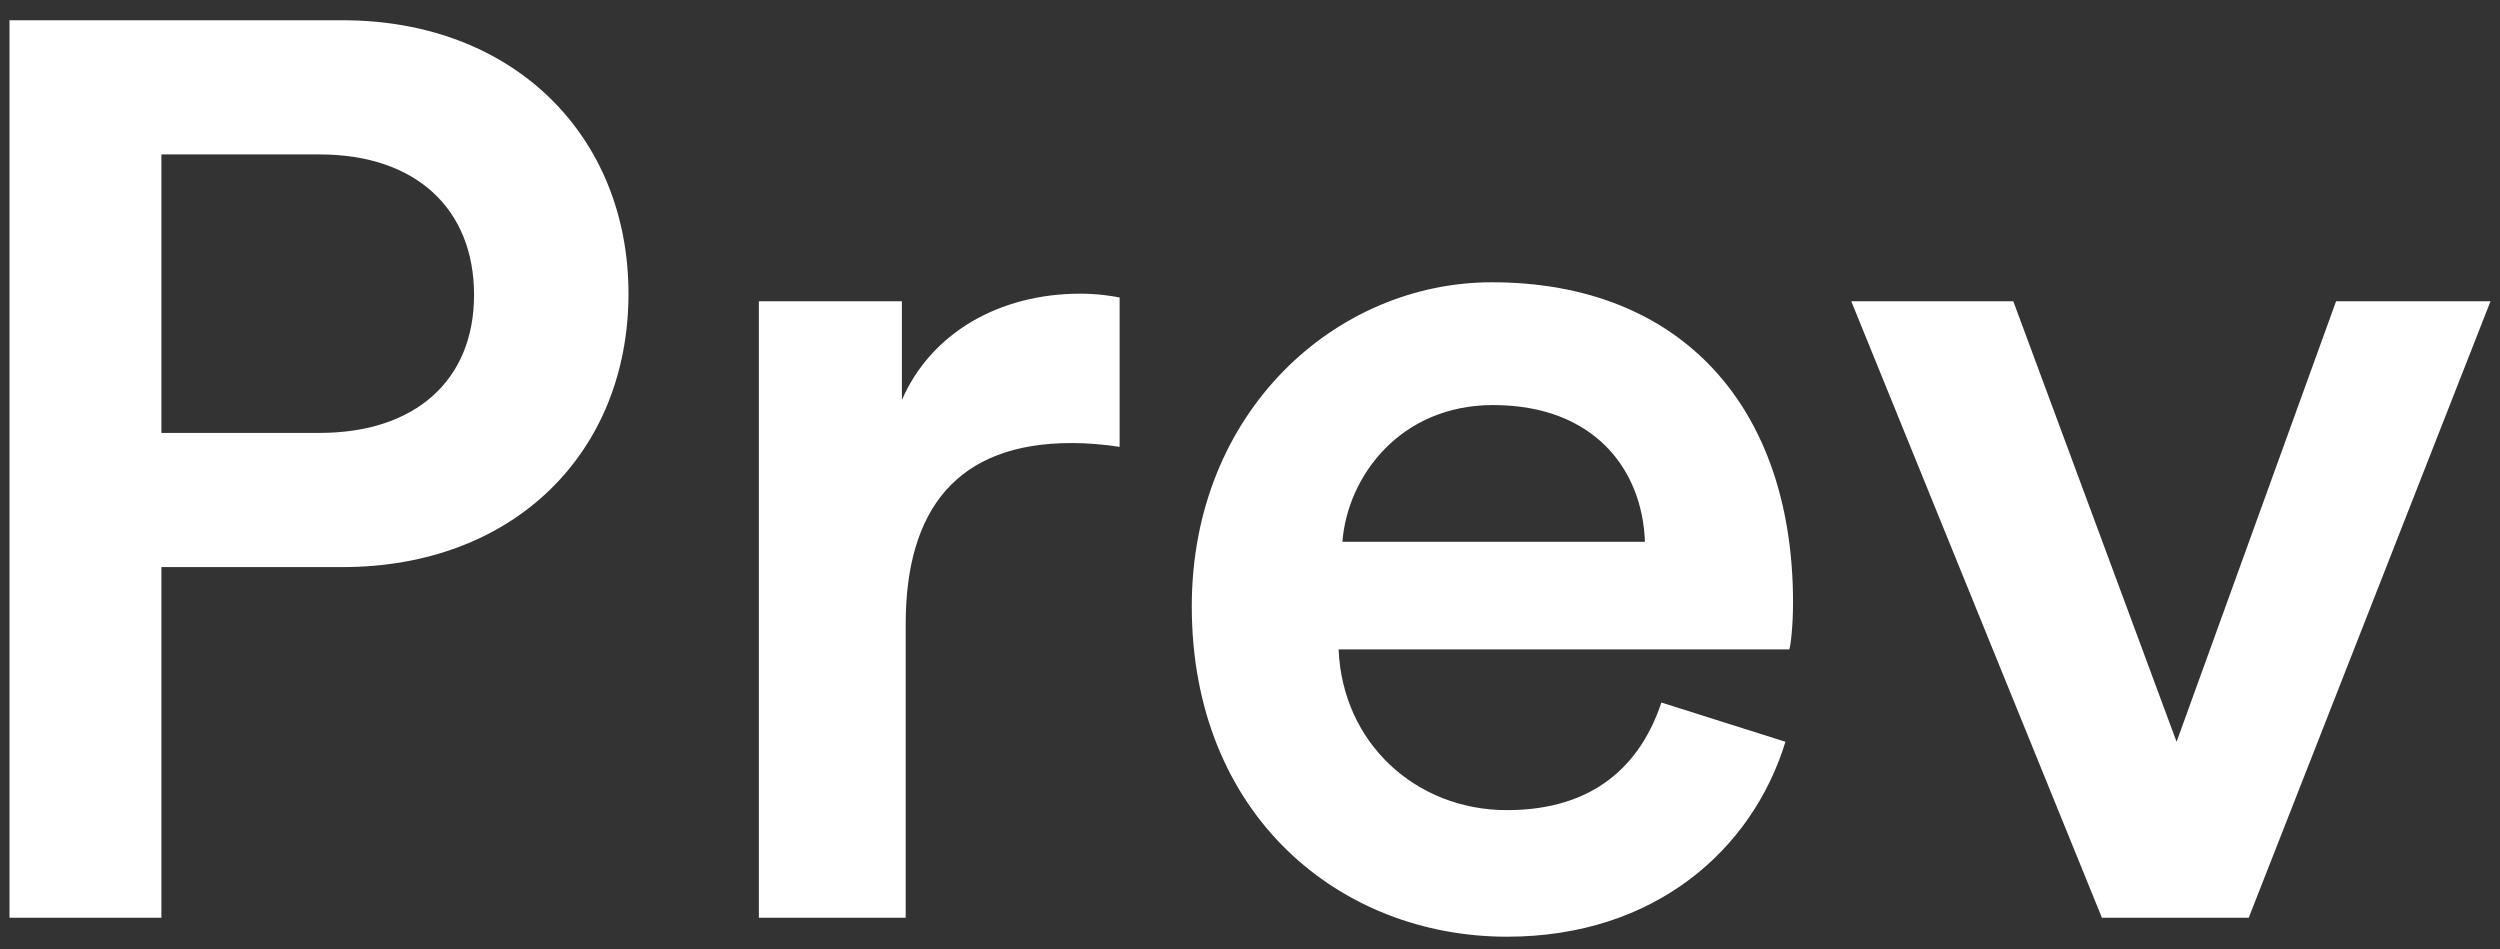<?xml version="1.0" encoding="UTF-8"?>
<svg width="79px" height="30px" viewBox="0 0 79 30" version="1.1" xmlns="http://www.w3.org/2000/svg" xmlns:xlink="http://www.w3.org/1999/xlink">
    <rect x="0" y="0" width="79" height="30" fill="#333333" stroke="none"/>
    <!-- Generator: Sketch 46.2 (44496) - http://www.bohemiancoding.com/sketch -->
    <title>Prev</title>
    <desc>Created with Sketch.</desc>
    <defs></defs>
    <g id="Page-1" stroke="none" stroke-width="1" fill="none" fill-rule="evenodd">
        <path d="M5.1,13.68 L10.1,13.68 C13.14,13.68 14.98,12 14.98,9.32 C14.98,6.6 13.14,4.88 10.1,4.88 L5.1,4.88 L5.1,13.68 Z M10.82,17.92 L5.1,17.92 L5.1,29 L0.3,29 L0.3,0.64 L10.82,0.64 C16.26,0.64 19.86,4.32 19.86,9.28 C19.86,14.28 16.26,17.92 10.82,17.92 Z M35.38,9.4 C35.18,9.36 34.7,9.28 34.14,9.28 C31.58,9.28 29.42,10.52 28.5,12.64 L28.5,9.52 L23.98,9.52 L23.98,29 L28.62,29 L28.62,19.72 C28.62,16.08 30.26,14 33.86,14 C34.34,14 34.86,14.04 35.38,14.12 L35.38,9.4 Z M42.42,17.12 L51.98,17.12 C51.9,14.84 50.38,12.8 47.18,12.8 C44.26,12.8 42.58,15.04 42.42,17.12 Z M52.5,22.2 L56.42,23.44 C55.38,26.84 52.3,29.6 47.62,29.6 C42.34,29.6 37.66,25.76 37.66,19.16 C37.66,13 42.22,8.92 47.14,8.92 C53.14,8.92 56.66,12.88 56.66,19.04 C56.66,19.8 56.58,20.44 56.54,20.52 L42.3,20.52 C42.42,23.48 44.74,25.6 47.62,25.6 C50.42,25.6 51.86,24.12 52.5,22.2 Z M78.7,9.52 L73.82,9.52 L68.78,23.44 L63.62,9.52 L58.5,9.52 L66.42,29 L71.06,29 L78.7,9.52 Z" id="Prev" fill="#FFFFFF"></path>
    </g>
</svg>